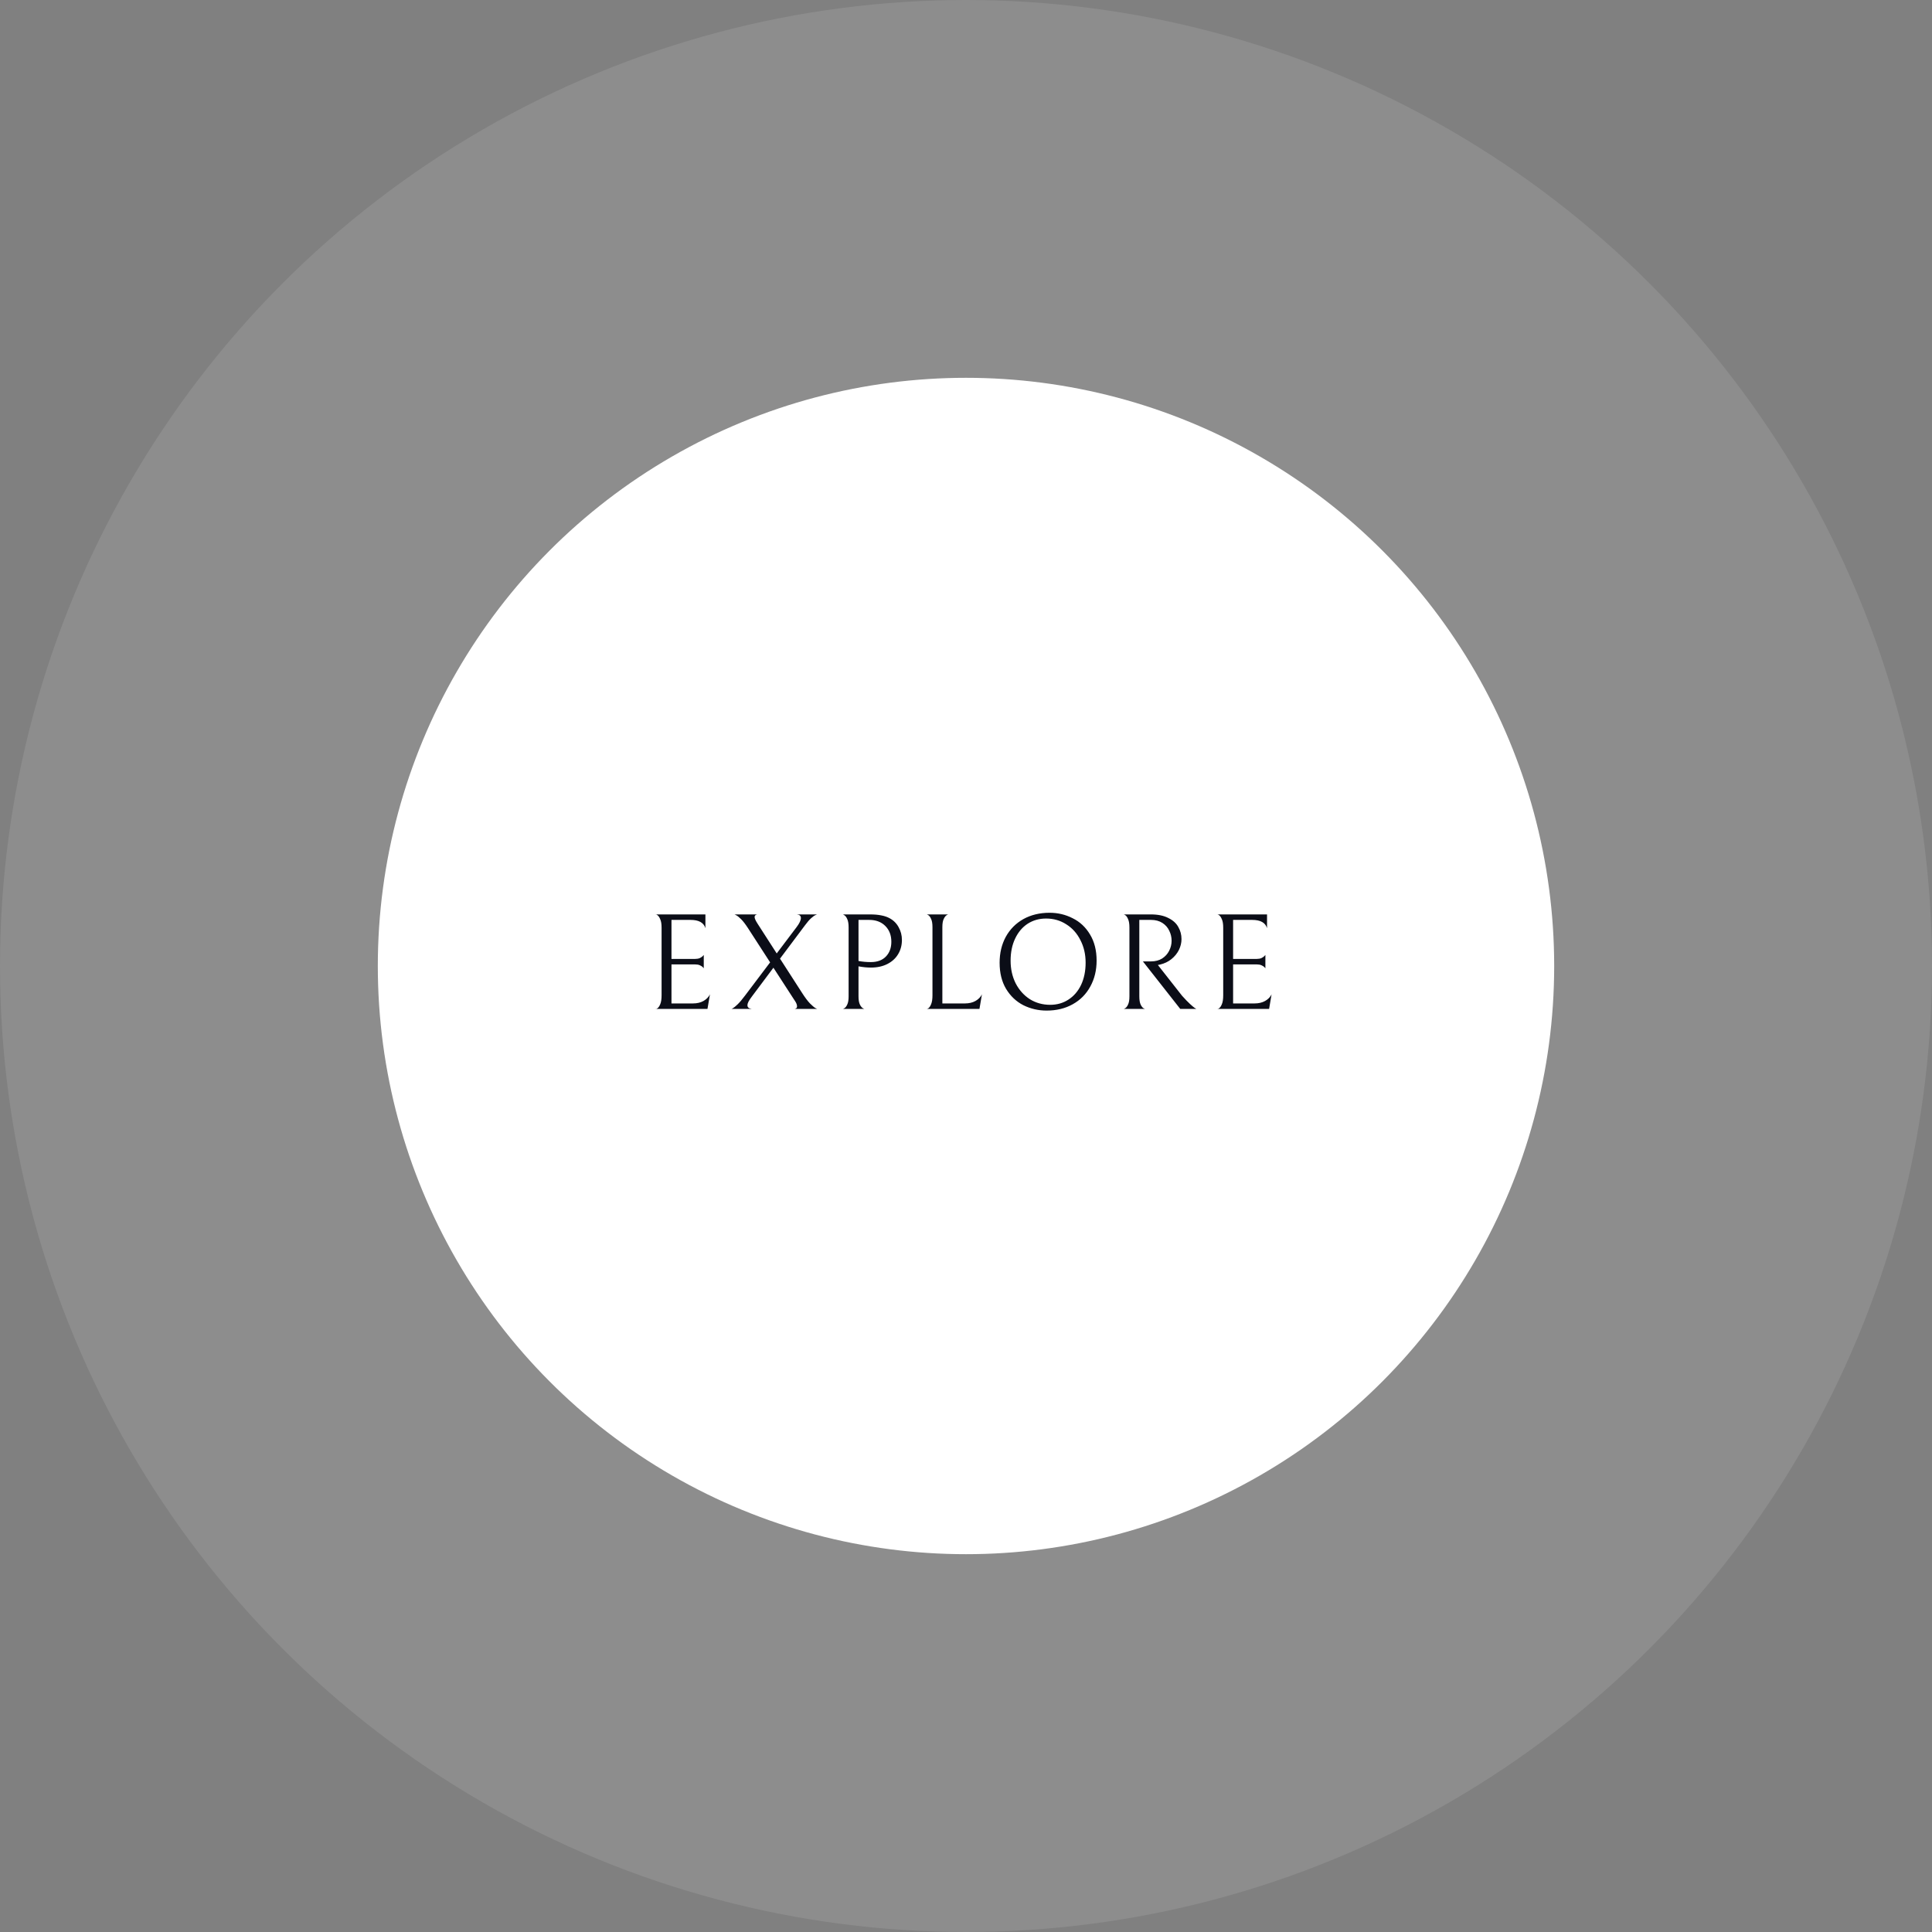 <svg width="450" height="450" viewBox="0 0 450 450" fill="none" xmlns="http://www.w3.org/2000/svg">
<rect x="0" y="0" width="450" height="450" fill="#808080" stroke="none"/>
<g clip-path="url(#clip0_0_1582)">
<circle opacity="0.104" cx="225" cy="225" r="225" fill="white"/>
<circle cx="225" cy="225" r="137" fill="white"/>
<path d="M152.72 235C152.72 235.064 152.848 235.021 153.104 234.872C153.36 234.701 153.584 234.381 153.776 233.912C153.989 233.421 154.096 232.717 154.096 231.8V216.088C154.096 215.213 153.989 214.552 153.776 214.104C153.584 213.635 153.36 213.315 153.104 213.144C152.848 212.973 152.72 212.92 152.72 212.984H164.304V216.184C163.92 214.904 162.768 214.264 160.848 214.264H156.4V223.352H161.904C162.331 223.352 162.693 223.288 162.992 223.16C163.291 223.011 163.515 222.861 163.664 222.712C163.813 222.563 163.899 222.467 163.92 222.424V225.528C163.899 225.485 163.813 225.389 163.664 225.24C163.515 225.091 163.291 224.952 162.992 224.824C162.715 224.696 162.363 224.632 161.936 224.632H156.4V233.72H161.392C162.352 233.72 163.173 233.528 163.856 233.144C164.56 232.739 165.061 232.227 165.36 231.608L164.784 235H152.72ZM185.072 235C185.456 234.936 185.648 234.744 185.648 234.424C185.648 234.04 185.488 233.613 185.168 233.144C184.848 232.653 184.667 232.376 184.624 232.312L180.144 225.4L175.12 232.12C174.8 232.547 174.544 232.931 174.352 233.272C174.182 233.592 174.096 233.891 174.096 234.168C174.096 234.637 174.438 234.915 175.12 235H170.32C170.32 235.043 170.448 234.989 170.704 234.84C170.96 234.691 171.323 234.392 171.792 233.944C172.283 233.475 172.87 232.781 173.552 231.864L179.376 224.152L174.224 216.184C173.627 215.267 173.094 214.573 172.624 214.104C172.155 213.635 171.771 213.325 171.472 213.176C171.174 213.005 171.024 212.941 171.024 212.984H176.368C175.963 213.069 175.76 213.272 175.76 213.592C175.76 213.912 175.995 214.435 176.464 215.16L180.912 222.072L185.552 215.928C186.214 215.053 186.544 214.349 186.544 213.816C186.544 213.325 186.224 213.048 185.584 212.984H190.352C190.352 212.963 190.214 213.016 189.936 213.144C189.68 213.251 189.339 213.496 188.912 213.88C188.507 214.243 188.038 214.787 187.504 215.512L181.68 223.288L186.832 231.288C187.515 232.355 188.123 233.165 188.656 233.72C189.19 234.253 189.616 234.616 189.936 234.808C190.256 234.979 190.416 235.043 190.416 235H185.072ZM210.075 218.936C210.075 220.173 209.776 221.283 209.179 222.264C208.603 223.224 207.771 223.981 206.683 224.536C205.595 225.091 204.315 225.368 202.843 225.368C201.947 225.368 200.987 225.272 199.963 225.08V232.056C199.963 232.888 200.069 233.528 200.283 233.976C200.496 234.403 200.731 234.691 200.987 234.84C201.243 234.989 201.371 235.043 201.371 235H196.283C196.283 235.043 196.411 234.989 196.667 234.84C196.923 234.691 197.147 234.403 197.339 233.976C197.552 233.549 197.659 232.909 197.659 232.056V216.024C197.659 215.171 197.552 214.52 197.339 214.072C197.147 213.624 196.923 213.325 196.667 213.176C196.411 213.005 196.283 212.941 196.283 212.984H202.555C203.643 212.984 204.539 213.059 205.243 213.208C205.947 213.336 206.565 213.539 207.099 213.816C208.059 214.307 208.795 215.021 209.307 215.96C209.819 216.877 210.075 217.869 210.075 218.936ZM207.611 219.352C207.611 217.837 207.141 216.611 206.203 215.672C205.264 214.733 204.016 214.264 202.459 214.264H199.963V223.832C200.88 224.003 201.84 224.088 202.843 224.088C204.336 224.088 205.499 223.661 206.331 222.808C207.184 221.933 207.611 220.781 207.611 219.352ZM217.19 215.96C217.19 215.107 217.083 214.467 216.87 214.04C216.678 213.592 216.454 213.293 216.198 213.144C215.942 212.995 215.814 212.941 215.814 212.984H220.902C220.902 212.941 220.774 212.995 220.518 213.144C220.262 213.293 220.027 213.592 219.814 214.04C219.6 214.467 219.494 215.107 219.494 215.96V233.72H224.742C225.702 233.72 226.523 233.528 227.206 233.144C227.91 232.739 228.411 232.227 228.71 231.608L228.134 235H215.814C215.814 235.064 215.942 235.021 216.198 234.872C216.454 234.701 216.678 234.381 216.87 233.912C217.083 233.421 217.19 232.717 217.19 231.8V215.96ZM232.829 224.248C232.829 221.987 233.309 219.971 234.269 218.2C235.251 216.429 236.616 215.053 238.365 214.072C240.136 213.091 242.173 212.6 244.477 212.6C246.397 212.6 248.189 213.027 249.853 213.88C251.539 214.712 252.883 215.971 253.885 217.656C254.909 219.341 255.421 221.368 255.421 223.736C255.421 225.997 254.931 228.013 253.949 229.784C252.989 231.555 251.624 232.931 249.853 233.912C248.104 234.893 246.077 235.384 243.773 235.384C241.853 235.384 240.051 234.968 238.365 234.136C236.701 233.283 235.357 232.013 234.333 230.328C233.331 228.643 232.829 226.616 232.829 224.248ZM252.861 224.216C252.861 222.275 252.456 220.525 251.645 218.968C250.856 217.389 249.757 216.163 248.349 215.288C246.963 214.392 245.395 213.944 243.645 213.944C242.045 213.944 240.616 214.349 239.357 215.16C238.12 215.971 237.149 217.123 236.445 218.616C235.741 220.088 235.389 221.805 235.389 223.768C235.389 225.709 235.784 227.469 236.573 229.048C237.384 230.605 238.483 231.832 239.869 232.728C241.277 233.603 242.856 234.04 244.605 234.04C246.205 234.04 247.624 233.635 248.861 232.824C250.12 232.013 251.101 230.872 251.805 229.4C252.509 227.907 252.861 226.179 252.861 224.216ZM268.121 223.928C269.102 223.928 269.955 223.704 270.681 223.256C271.406 222.787 271.95 222.189 272.313 221.464C272.697 220.717 272.889 219.939 272.889 219.128C272.889 218.296 272.707 217.517 272.345 216.792C272.003 216.045 271.47 215.437 270.745 214.968C270.019 214.499 269.134 214.264 268.089 214.264H265.369V232.056C265.369 232.909 265.475 233.56 265.689 234.008C265.902 234.435 266.137 234.723 266.393 234.872C266.649 235 266.777 235.043 266.777 235H261.689C261.689 235.043 261.817 234.989 262.073 234.84C262.329 234.691 262.553 234.403 262.745 233.976C262.958 233.549 263.065 232.909 263.065 232.056V216.056C263.065 215.181 262.958 214.52 262.745 214.072C262.553 213.603 262.329 213.293 262.073 213.144C261.817 212.973 261.689 212.92 261.689 212.984H268.025C269.689 212.984 271.054 213.261 272.121 213.816C273.209 214.349 273.987 215.053 274.457 215.928C274.947 216.781 275.193 217.72 275.193 218.744C275.193 219.597 274.99 220.44 274.585 221.272C274.179 222.083 273.593 222.797 272.825 223.416C272.078 224.013 271.203 224.429 270.201 224.664L269.689 224.76L275.321 231.928C276.067 232.76 276.686 233.4 277.177 233.848C277.667 234.296 278.019 234.595 278.233 234.744C278.467 234.893 278.606 234.979 278.649 235H274.905L266.201 223.928H268.121ZM283.533 235C283.533 235.064 283.661 235.021 283.917 234.872C284.173 234.701 284.397 234.381 284.589 233.912C284.802 233.421 284.909 232.717 284.909 231.8V216.088C284.909 215.213 284.802 214.552 284.589 214.104C284.397 213.635 284.173 213.315 283.917 213.144C283.661 212.973 283.533 212.92 283.533 212.984H295.117V216.184C294.733 214.904 293.581 214.264 291.661 214.264H287.213V223.352H292.717C293.143 223.352 293.506 223.288 293.805 223.16C294.103 223.011 294.327 222.861 294.477 222.712C294.626 222.563 294.711 222.467 294.733 222.424V225.528C294.711 225.485 294.626 225.389 294.477 225.24C294.327 225.091 294.103 224.952 293.805 224.824C293.527 224.696 293.175 224.632 292.749 224.632H287.213V233.72H292.205C293.165 233.72 293.986 233.528 294.669 233.144C295.373 232.739 295.874 232.227 296.173 231.608L295.597 235H283.533Z" fill="#0B0D17"/>
</g>
<defs>
<clipPath id="clip0_0_1582">
<rect width="450" height="450" fill="white"/>
</clipPath>
</defs>
</svg>
